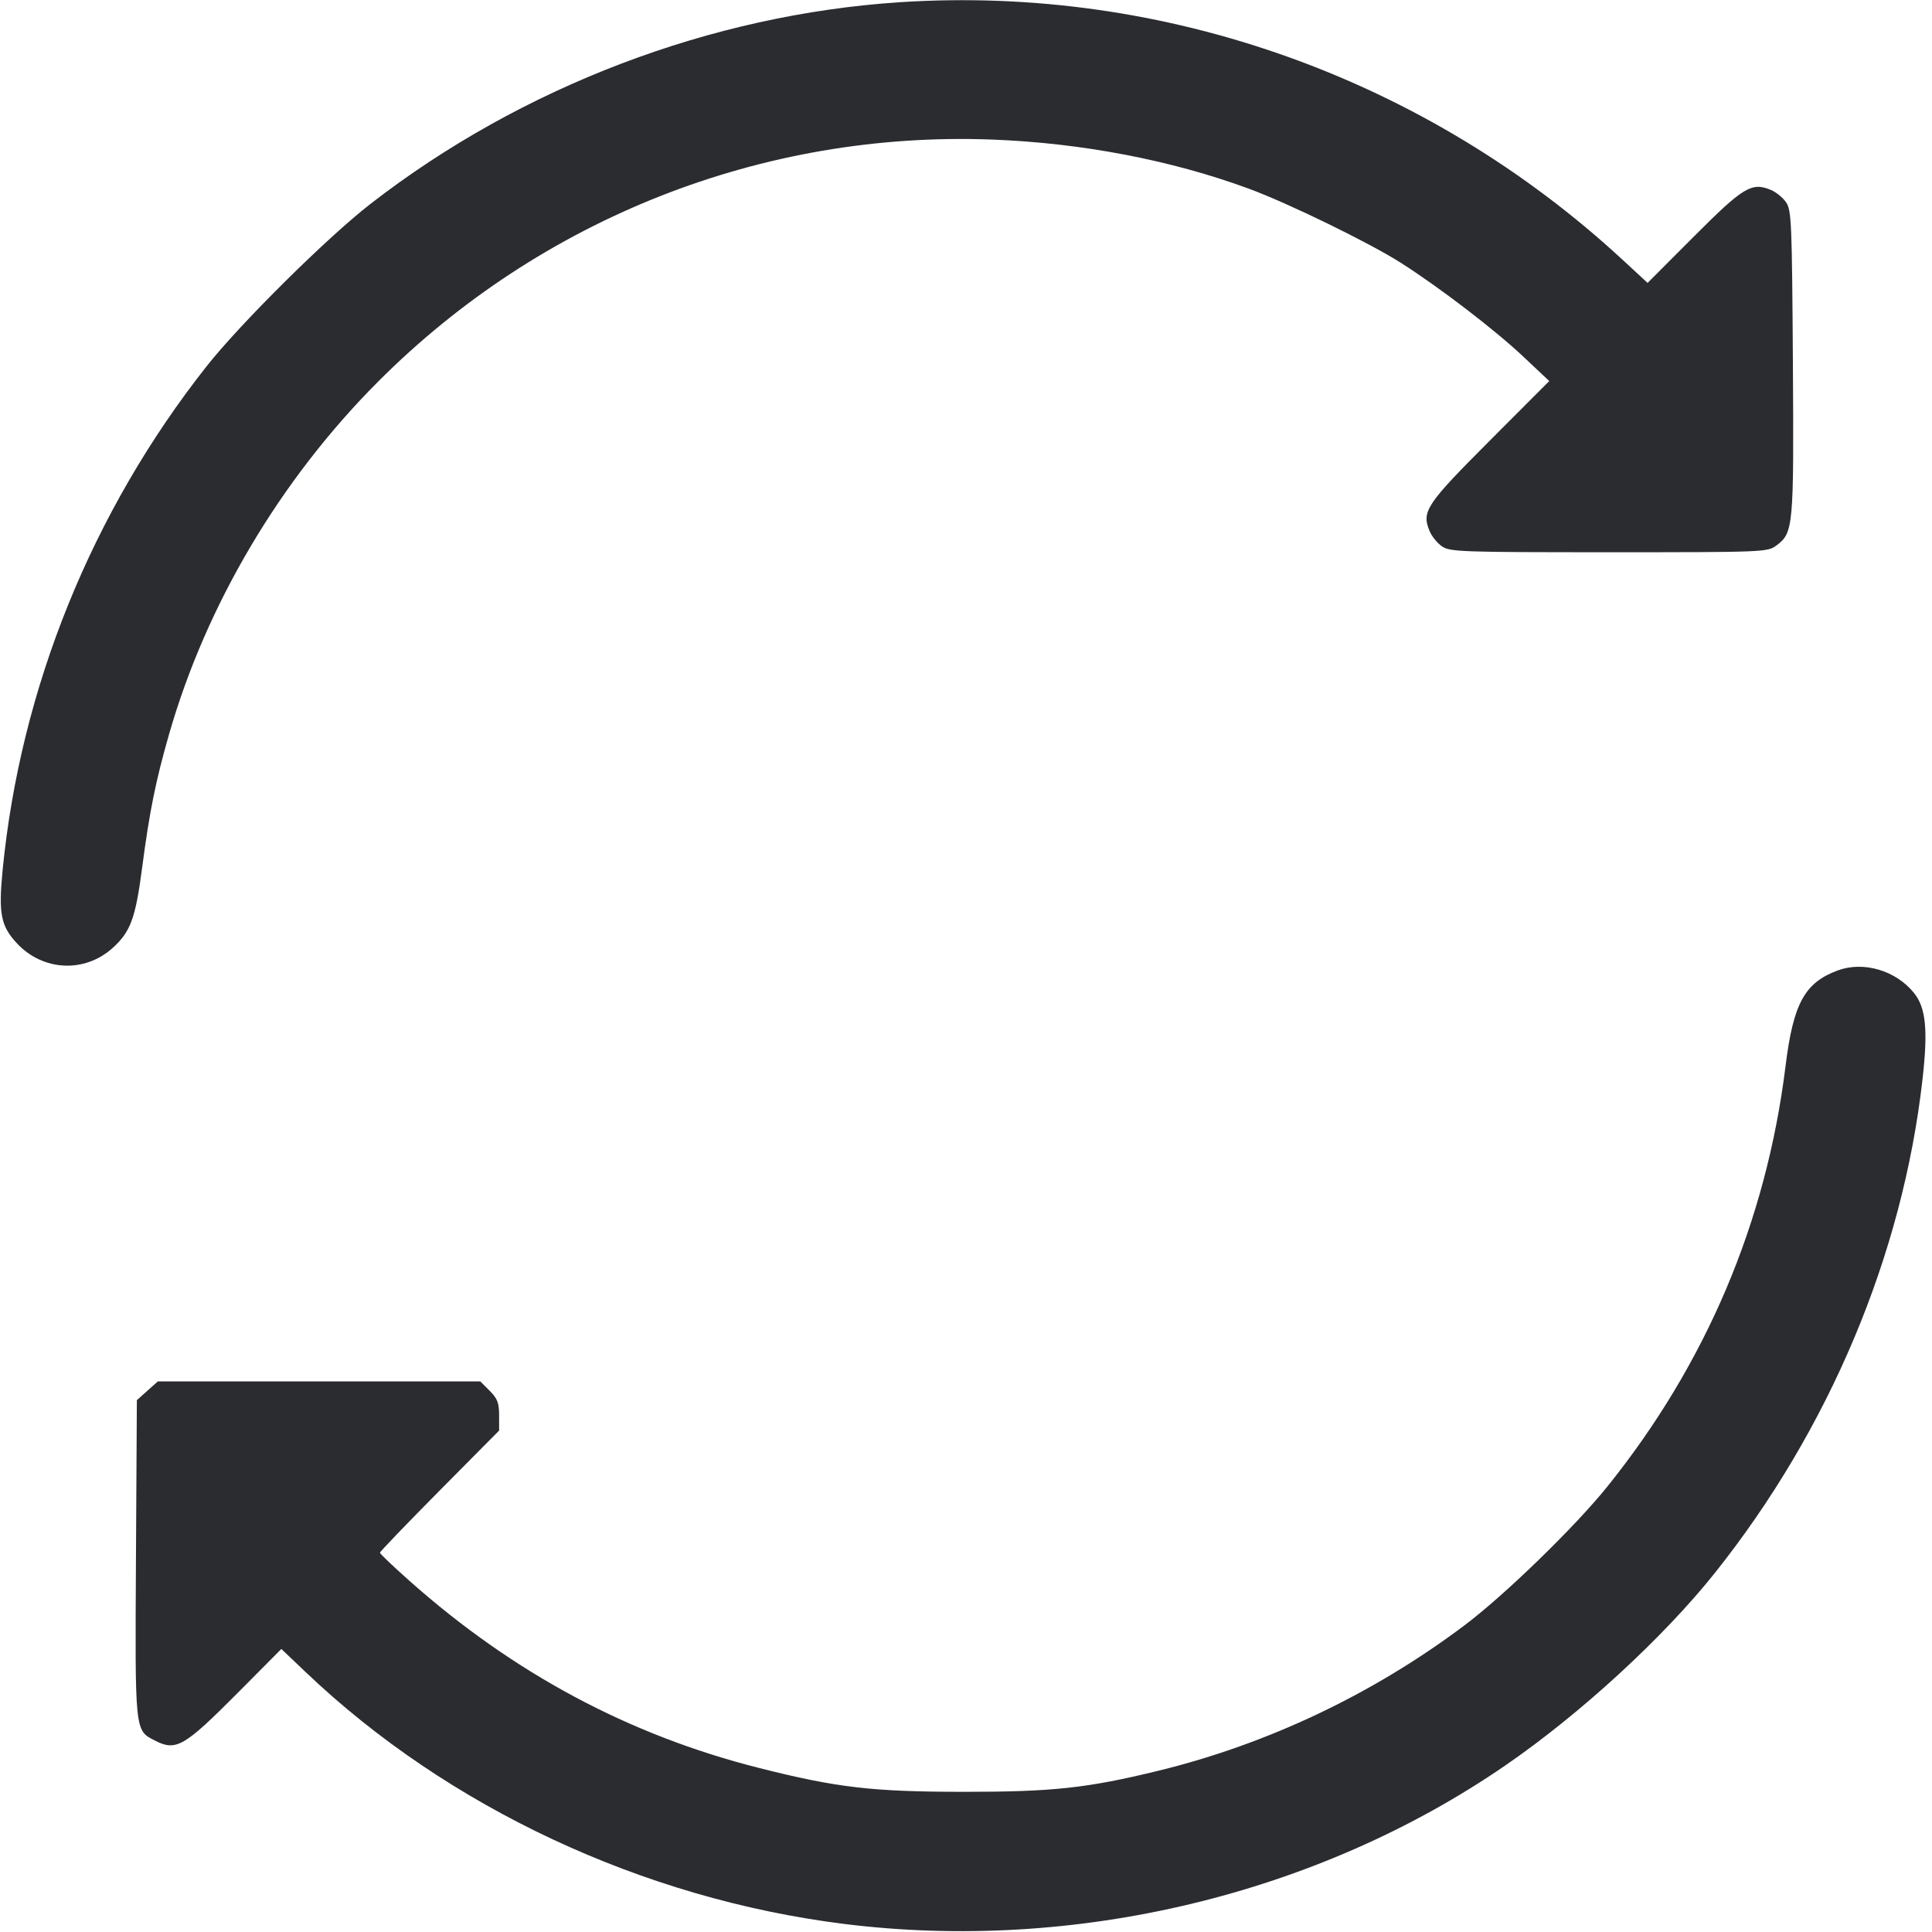 <svg width="56" height="56" viewBox="0 0 56 56" fill="none" xmlns="http://www.w3.org/2000/svg"><path d="M26.087 0.064 C 20.613 0.421,15.117 2.514,10.741 5.908 C 9.482 6.884,6.967 9.376,5.986 10.620 C 2.662 14.834,0.592 19.949,0.076 25.219 C -0.047 26.482,0.023 26.843,0.493 27.345 C 1.246 28.151,2.454 28.209,3.264 27.478 C 3.784 27.008,3.927 26.621,4.119 25.158 C 4.334 23.516,4.511 22.641,4.901 21.280 C 5.981 17.518,8.129 13.896,10.965 11.056 C 15.684 6.330,22.110 3.796,28.747 4.045 C 31.343 4.142,33.953 4.641,36.203 5.471 C 37.342 5.891,39.689 7.035,40.600 7.615 C 41.723 8.330,43.319 9.552,44.143 10.327 L 44.906 11.045 43.175 12.779 C 41.332 14.626,41.201 14.823,41.438 15.395 C 41.501 15.547,41.663 15.746,41.799 15.839 C 42.029 15.995,42.372 16.007,46.636 16.007 C 51.150 16.007,51.231 16.003,51.490 15.811 C 51.983 15.445,51.998 15.283,51.968 10.503 C 51.942 6.458,51.927 6.094,51.772 5.866 C 51.680 5.730,51.481 5.568,51.330 5.505 C 50.771 5.274,50.534 5.417,49.100 6.854 L 47.756 8.200 47.048 7.545 C 41.354 2.274,33.758 -0.436,26.087 0.064 M53.264 28.130 C 52.309 28.484,51.979 29.089,51.756 30.893 C 51.197 35.417,49.455 39.527,46.584 43.096 C 45.645 44.262,43.608 46.241,42.445 47.114 C 39.802 49.101,36.746 50.552,33.576 51.326 C 31.508 51.830,30.523 51.937,27.953 51.937 C 25.280 51.936,24.258 51.817,21.980 51.240 C 18.223 50.287,14.880 48.497,11.877 45.829 C 11.402 45.407,11.013 45.037,11.013 45.006 C 11.013 44.975,11.790 44.166,12.740 43.208 L 14.467 41.466 14.467 41.026 C 14.467 40.664,14.418 40.537,14.194 40.313 L 13.921 40.040 9.249 40.040 L 4.576 40.040 4.271 40.312 L 3.967 40.585 3.941 45.165 C 3.912 50.204,3.907 50.150,4.477 50.445 C 5.104 50.769,5.327 50.641,6.901 49.058 L 8.155 47.796 8.861 48.468 C 12.980 52.392,18.641 55.039,24.466 55.766 C 31.161 56.601,38.184 54.918,43.633 51.172 C 45.801 49.682,48.211 47.469,49.704 45.595 C 53.022 41.433,55.149 36.377,55.725 31.284 C 55.887 29.852,55.824 29.208,55.477 28.780 C 54.949 28.127,54.013 27.852,53.264 28.130 " fill="#2B2C30" stroke="none" fill-rule="evenodd"></path></svg>
